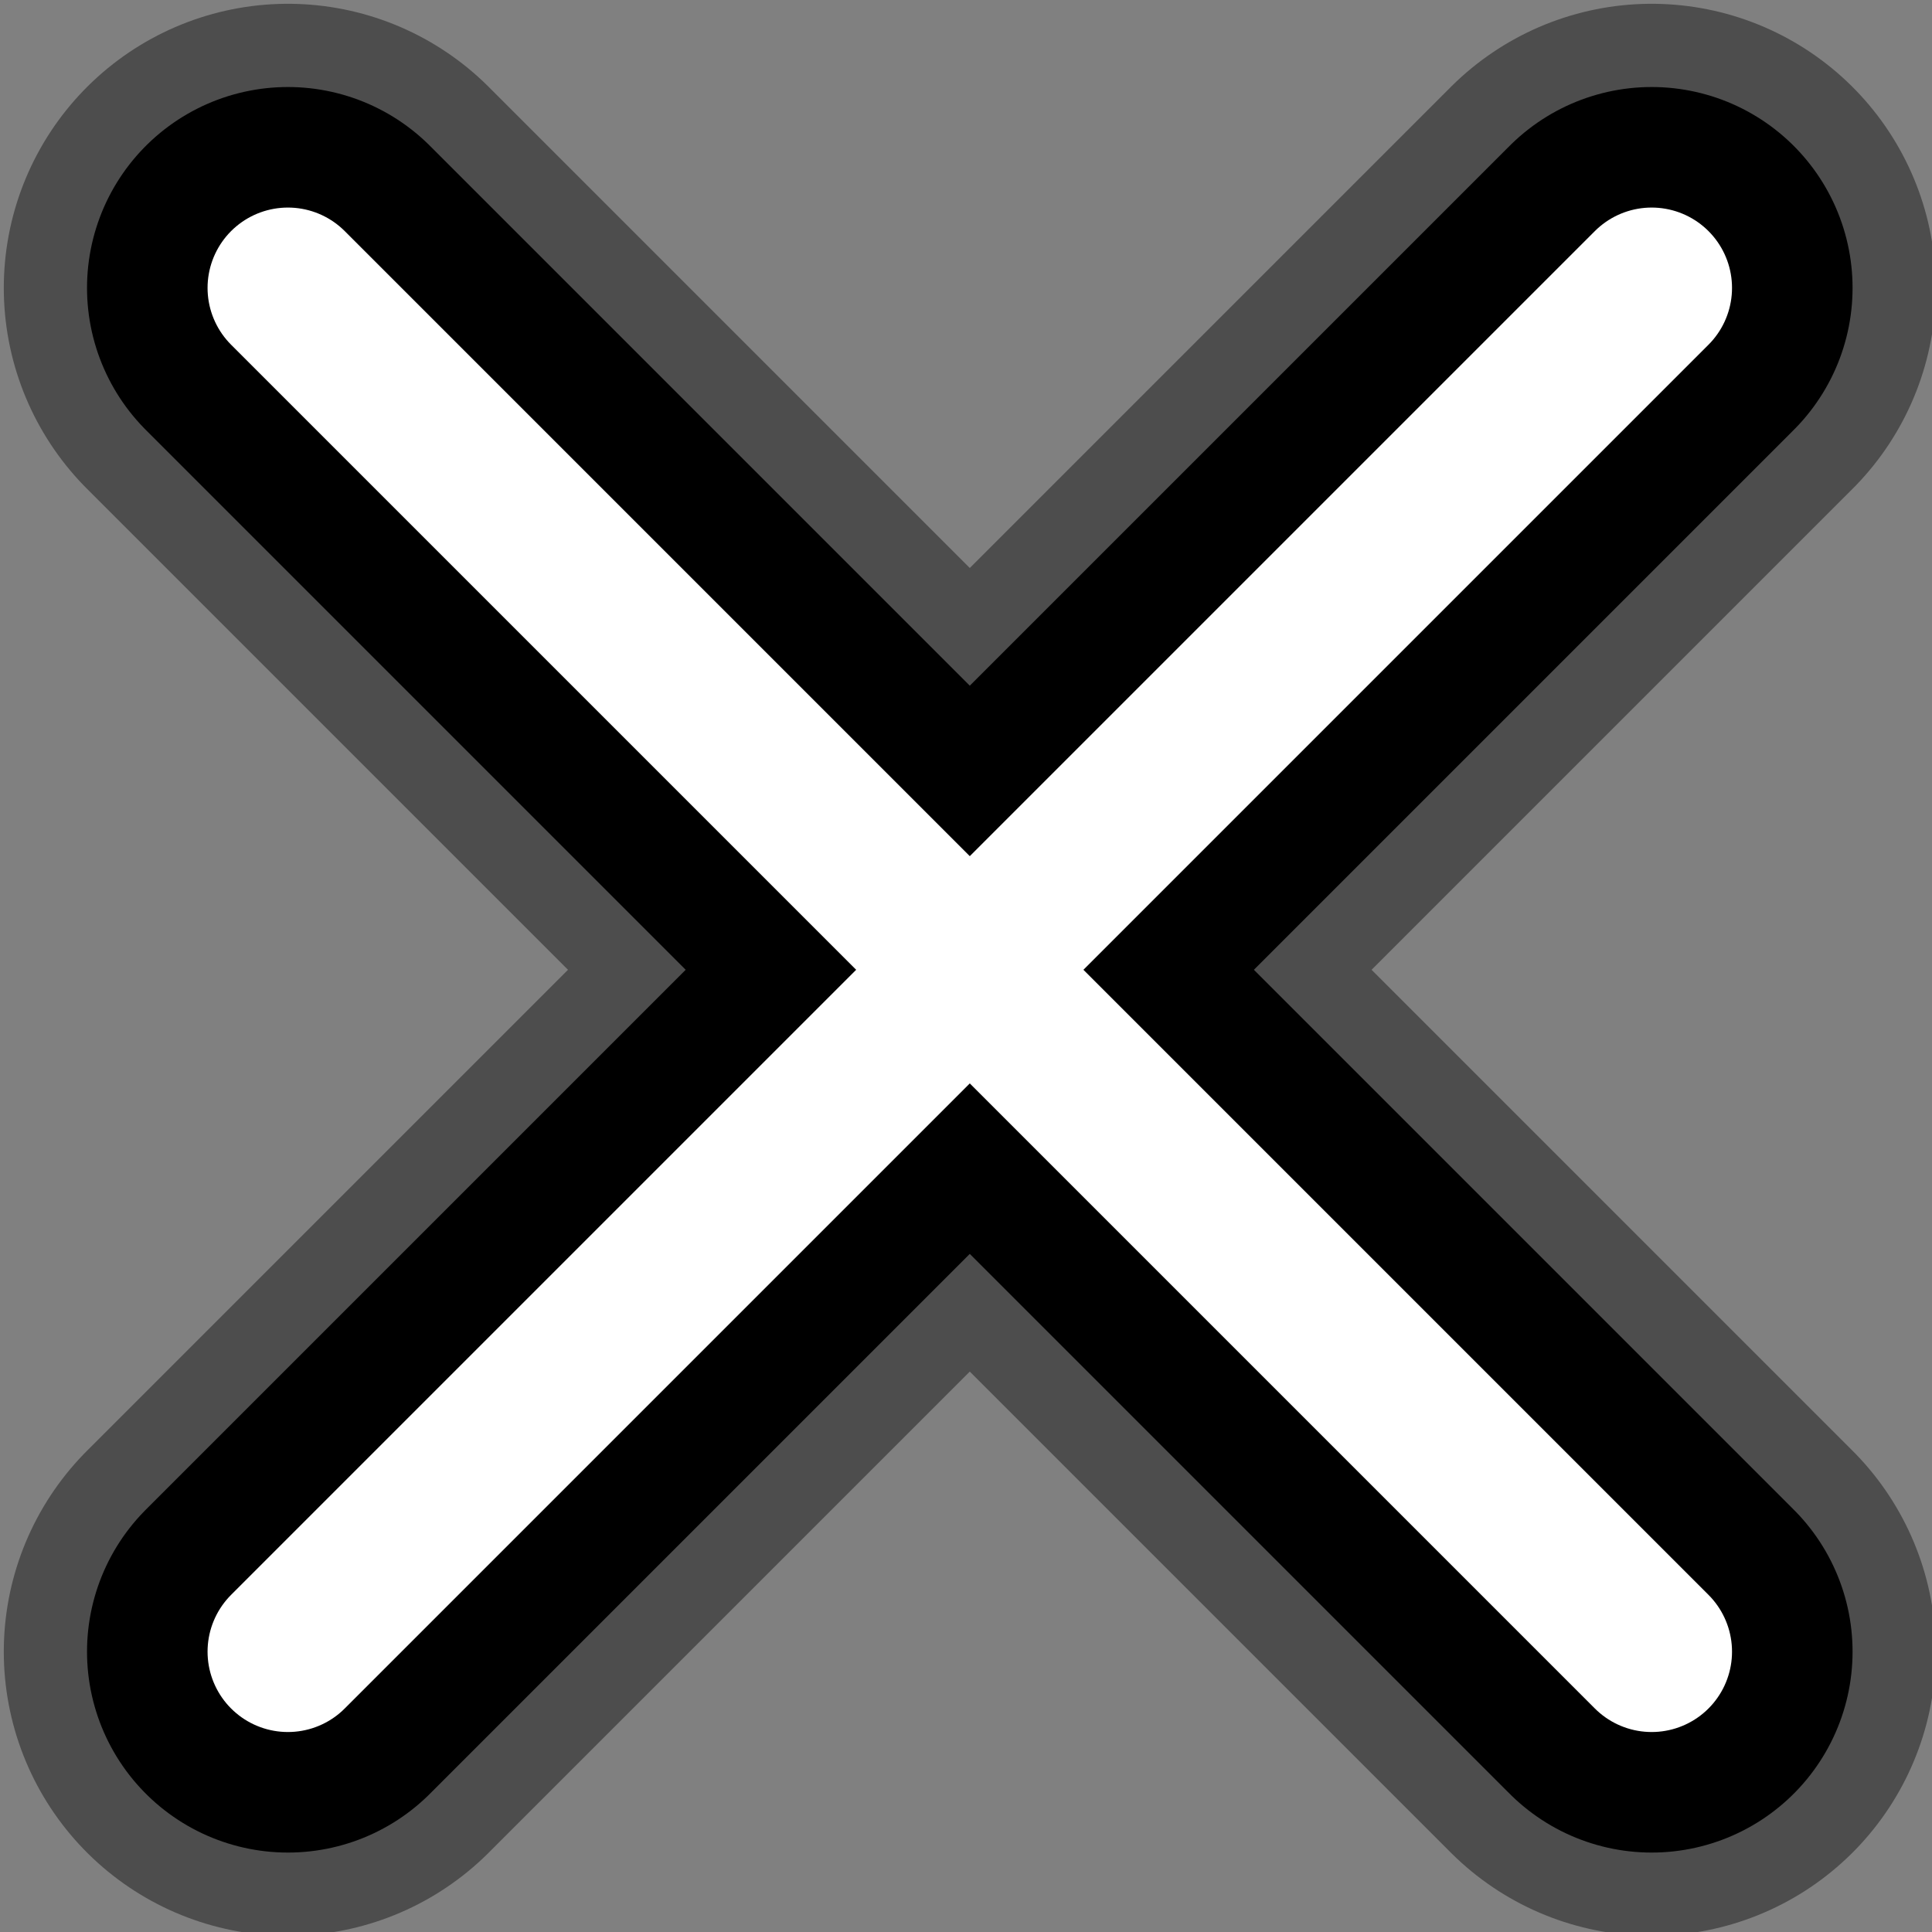 <?xml version="1.0" encoding="UTF-8" standalone="no"?>
<!DOCTYPE svg PUBLIC "-//W3C//DTD SVG 20010904//EN"
"http://www.w3.org/TR/2001/REC-SVG-20010904/DTD/svg10.dtd">
<!-- Created with Sodipodi ("http://www.sodipodi.com/") -->
<svg
   xmlns:x="http://ns.adobe.com/Extensibility/1.0/"
   xmlns:i="http://ns.adobe.com/AdobeIllustrator/10.0/"
   xmlns:graph="http://ns.adobe.com/Graphs/1.0/"
   xmlns="http://www.w3.org/2000/svg"
   xmlns:xlink="http://www.w3.org/1999/xlink"
   xmlns:a="http://ns.adobe.com/AdobeSVGViewerExtensions/3.0/"
   xml:space="preserve"
   i:viewOrigin="241.625 452.375"
   i:rulerOrigin="0 0"
   i:pageBounds="0 792 612 0"
   width="25.5"
   height="25.5"
   viewBox="0 0 25.5 25.5"
   overflow="visible"
   enable-background="new 0 0 25.5 25.5"
   xmlns:sodipodi="http://sodipodi.sourceforge.net/DTD/sodipodi-0.dtd"
   id="svg602"
   sodipodi:version="0.34"
   sodipodi:docname="C:\msys\home\su_blanc\mldonkey-2.5.12\src\gtk2\rsvg\stock_close_overlay.svg"><rect x="0" y="0" width="25.5" height="25.5" fill="#808080" stroke="none"/><defs
   id="defs617" /><sodipodi:namedview
   id="base" /><g
   id="g157"
   i:knockout="Off"
   i:layer="yes"
   i:dimmedPercent="50"
   i:rgbTrio="#4F00FFFF4F00"><g
   id="g607"><line
   i:knockout="Off"
   fill="none"
   stroke="#000000"
   stroke-width="5.303"
   stroke-linecap="round"
   x1="3.8"
   y1="21.8"
   x2="21.8"
   y2="3.8"
   id="line608" /><line
   i:knockout="Off"
   fill="none"
   stroke="#000000"
   stroke-width="5.303"
   stroke-linecap="round"
   x1="3.8"
   y1="3.8"
   x2="21.8"
   y2="21.8"
   id="line609" /></g><g
   opacity="0.4"
   id="g610"><line
   i:knockout="Off"
   fill="none"
   stroke="#000000"
   stroke-width="7.5"
   stroke-linecap="round"
   x1="3.8"
   y1="21.8"
   x2="21.8"
   y2="3.8"
   id="line611" /><line
   i:knockout="Off"
   fill="none"
   stroke="#000000"
   stroke-width="7.5"
   stroke-linecap="round"
   x1="3.8"
   y1="3.8"
   x2="21.8"
   y2="21.8"
   id="line612" /></g><g
   id="g613"><line
   i:knockout="Off"
   fill="none"
   stroke="#FFFFFF"
   stroke-width="2.121"
   stroke-linecap="round"
   x1="3.8"
   y1="21.8"
   x2="21.8"
   y2="3.8"
   id="line614" /><line
   i:knockout="Off"
   fill="none"
   stroke="#FFFFFF"
   stroke-width="2.121"
   stroke-linecap="round"
   x1="3.8"
   y1="3.8"
   x2="21.8"
   y2="21.8"
   id="line615" /></g></g></svg>
